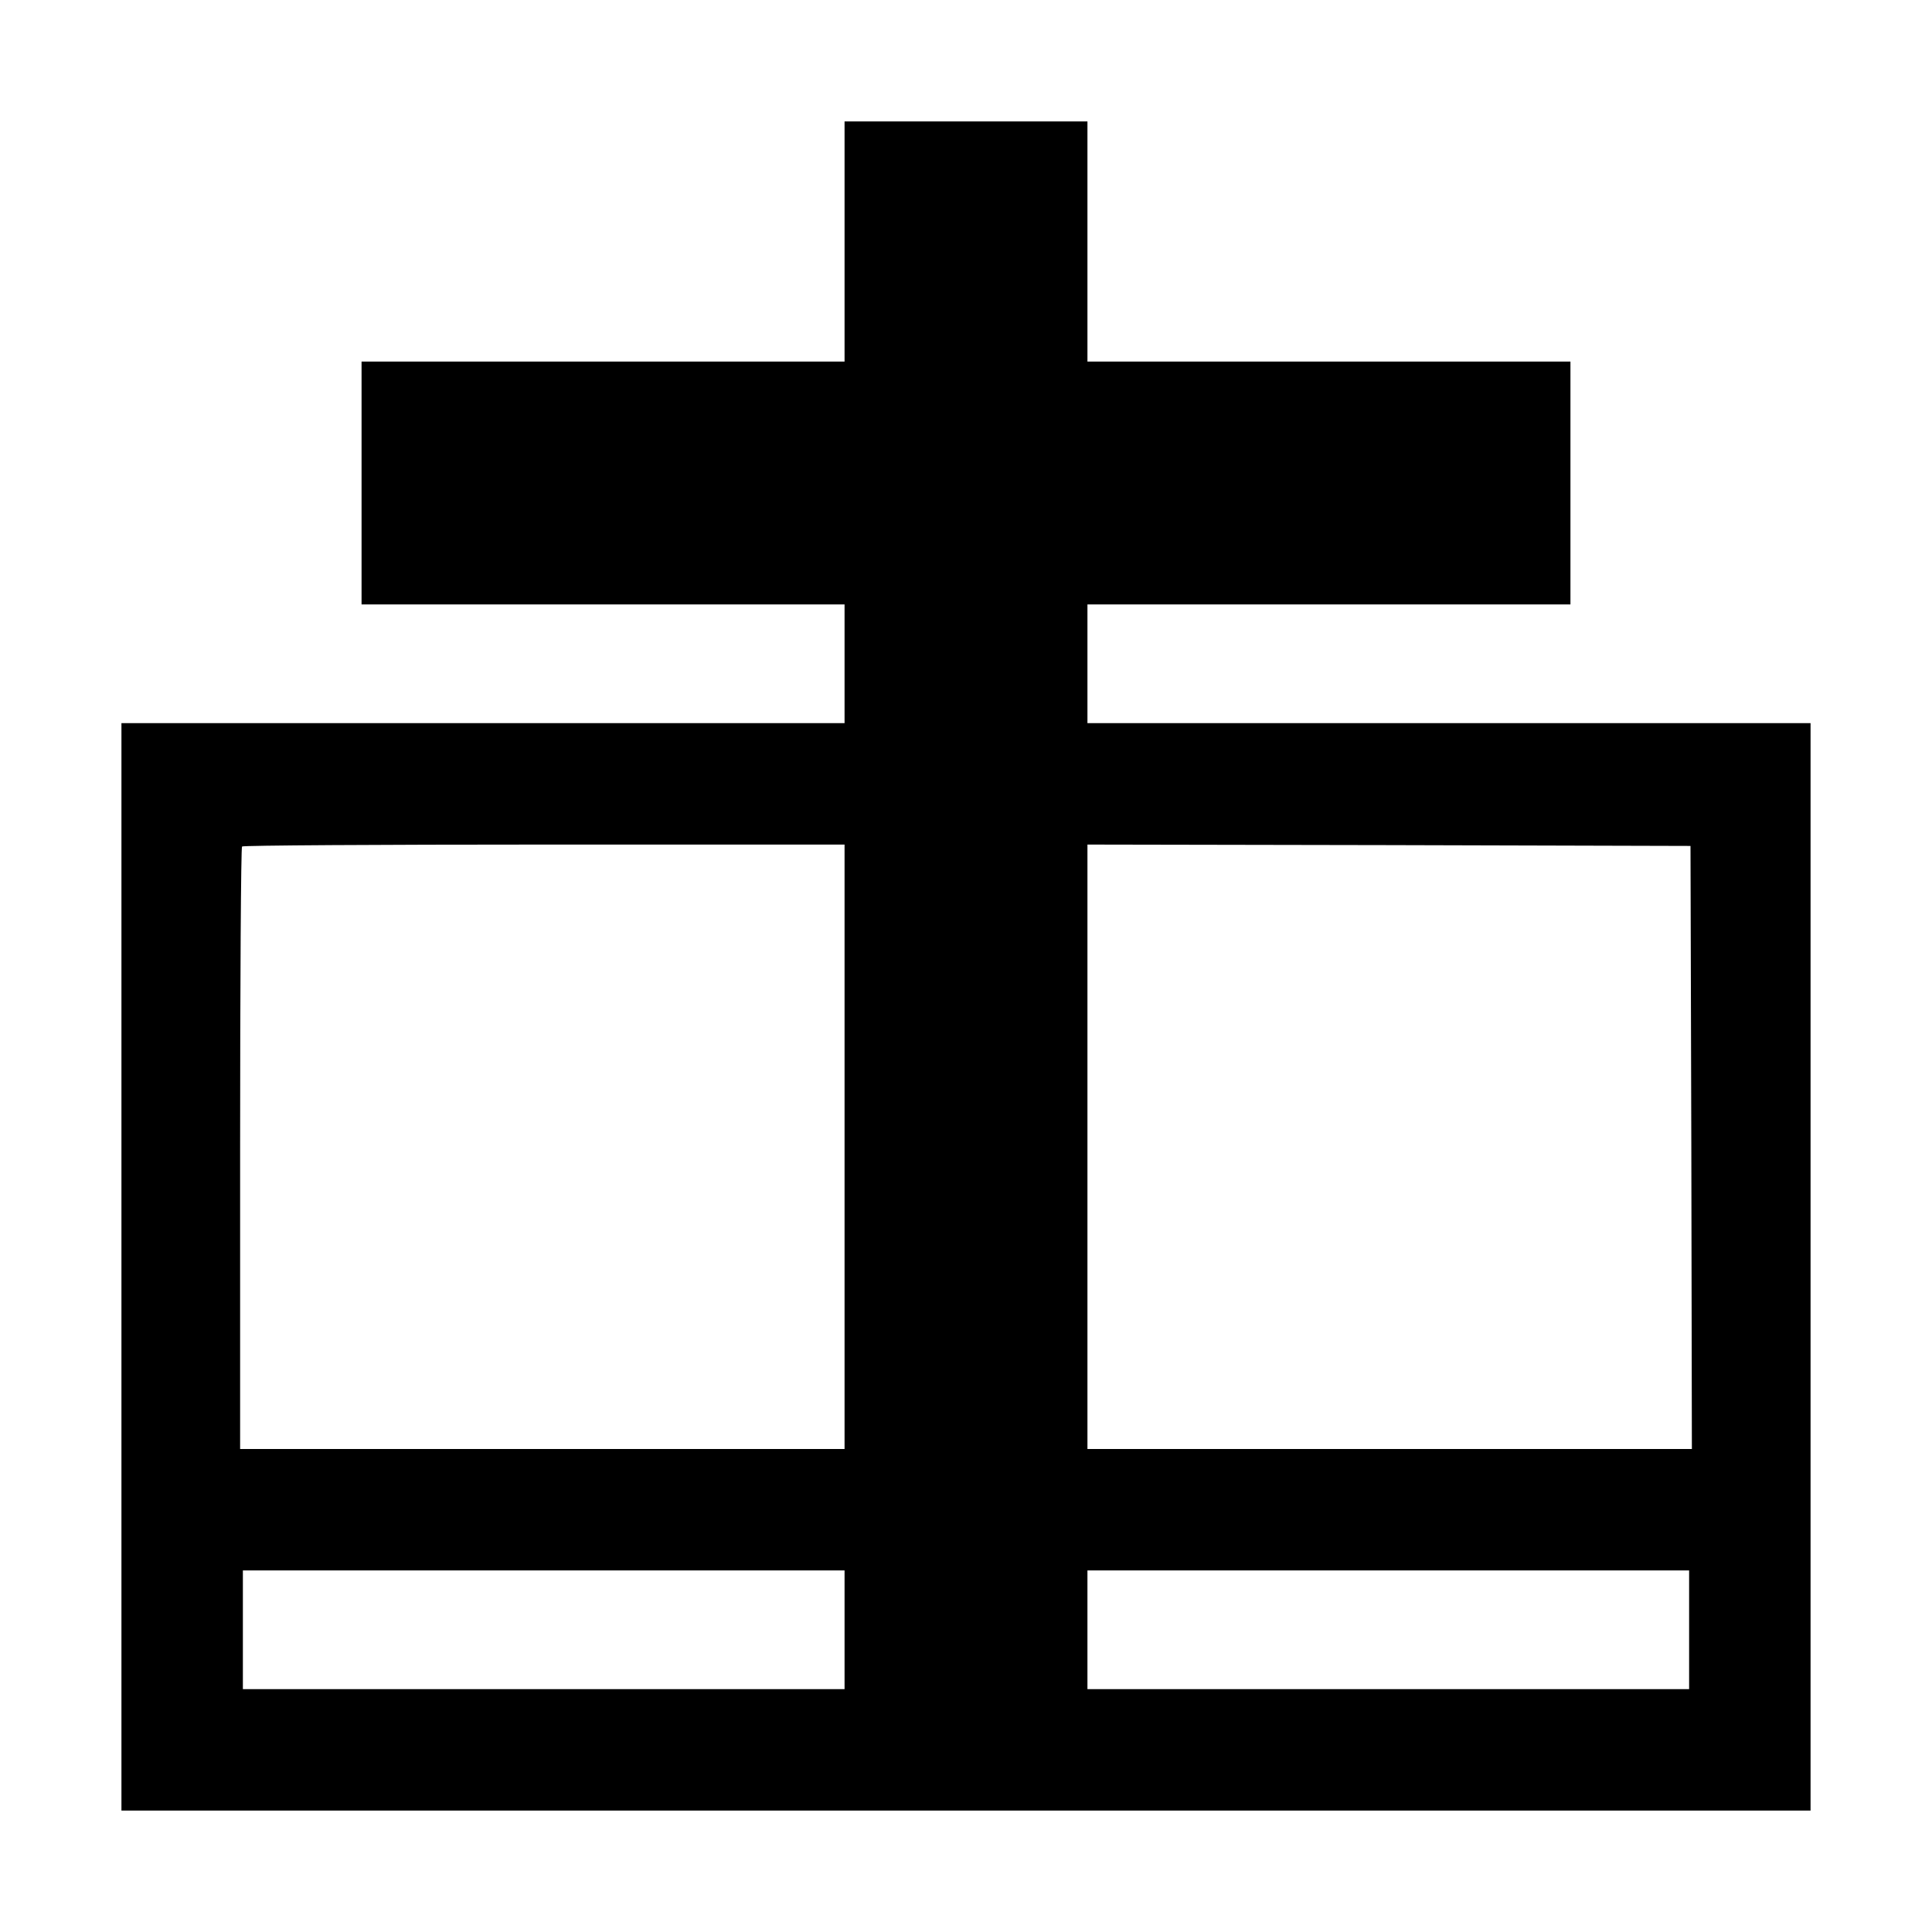 <?xml version="1.0" standalone="no"?>
<!DOCTYPE svg PUBLIC "-//W3C//DTD SVG 20010904//EN"
 "http://www.w3.org/TR/2001/REC-SVG-20010904/DTD/svg10.dtd">
<svg version="1.0" xmlns="http://www.w3.org/2000/svg"
 width="700pt" height="700pt" viewBox="0 0 700 700"
 preserveAspectRatio="xMidYMid meet">
<g transform="translate(0,700) scale(0.1,-0.1)"
fill="#000000" stroke="none">
<path d="M3060 6125 l0 -435 -875 0 -875 0 0 -440 0 -440 875 0 875 0 0 -215
0 -215 -1310 0 -1310 0 0 -1970 0 -1970 3060 0 3060 0 0 1970 0 1970 -1310 0
-1310 0 0 215 0 215 875 0 875 0 0 440 0 440 -875 0 -875 0 0 435 0 435 -440
0 -440 0 0 -435z m0 -3280 l0 -1095 -1095 0 -1095 0 0 1088 c0 599 3 1092 7
1095 3 4 496 7 1095 7 l1088 0 0 -1095z m3068 -2 l2 -1093 -1095 0 -1095 0 0
1095 0 1095 1093 -2 1092 -3 3 -1092z m-3068 -1748 l0 -215 -1090 0 -1090 0 0
215 0 215 1090 0 1090 0 0 -215z m3060 0 l0 -215 -1090 0 -1090 0 0 215 0 215
1090 0 1090 0 0 -215z"/>
</g>
</svg>
